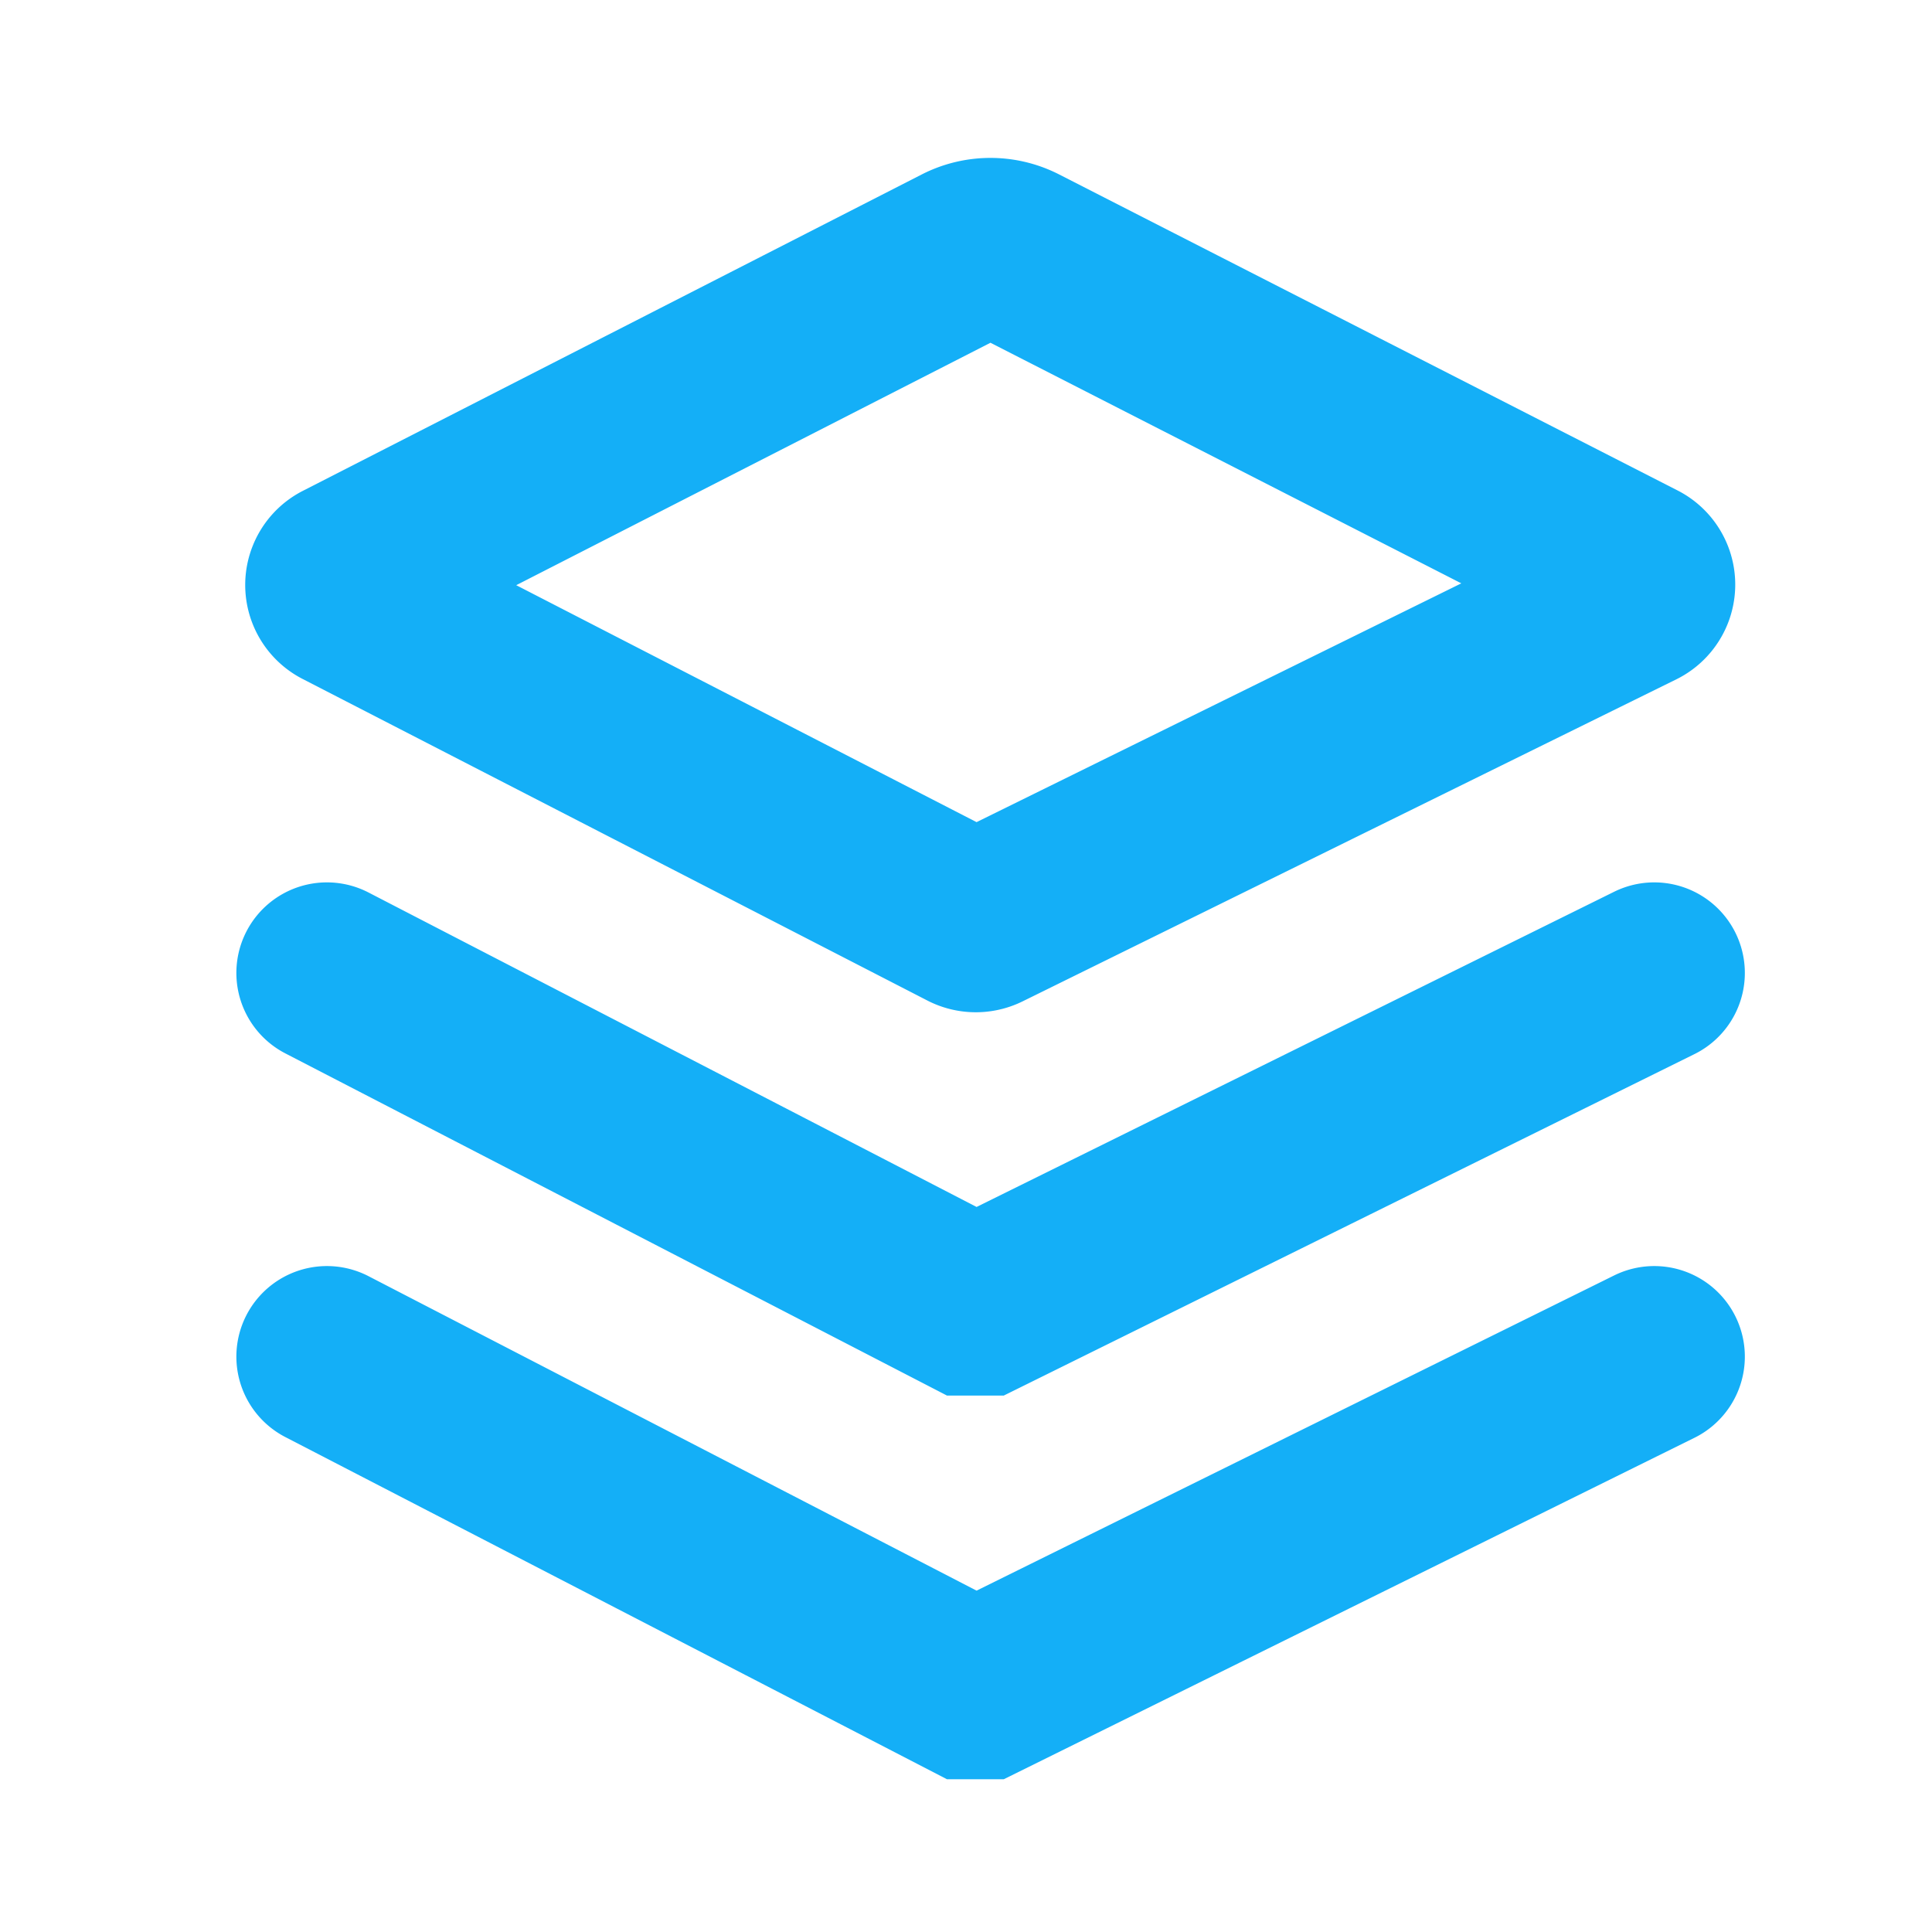 <svg xmlns="http://www.w3.org/2000/svg" fill="none" stroke="#14AFF7" stroke-width="6" viewBox="0 0 64 64"><path stroke-linecap="round" d="M11.39 19.82 32.1 30.48a.51.51 0 0 0 .45 0L54.21 19.81a.5.5 0 0 0 0-.89L33.72 8.45a2 2 0 0 0-1.82 0L11.4 18.93A.5.5 0 0 0 11.39 19.82ZM10.83 32.23l21.27 11h.45l22.25-11M10.83 44.94l21.27 11h.45l22.25-11"/></svg>